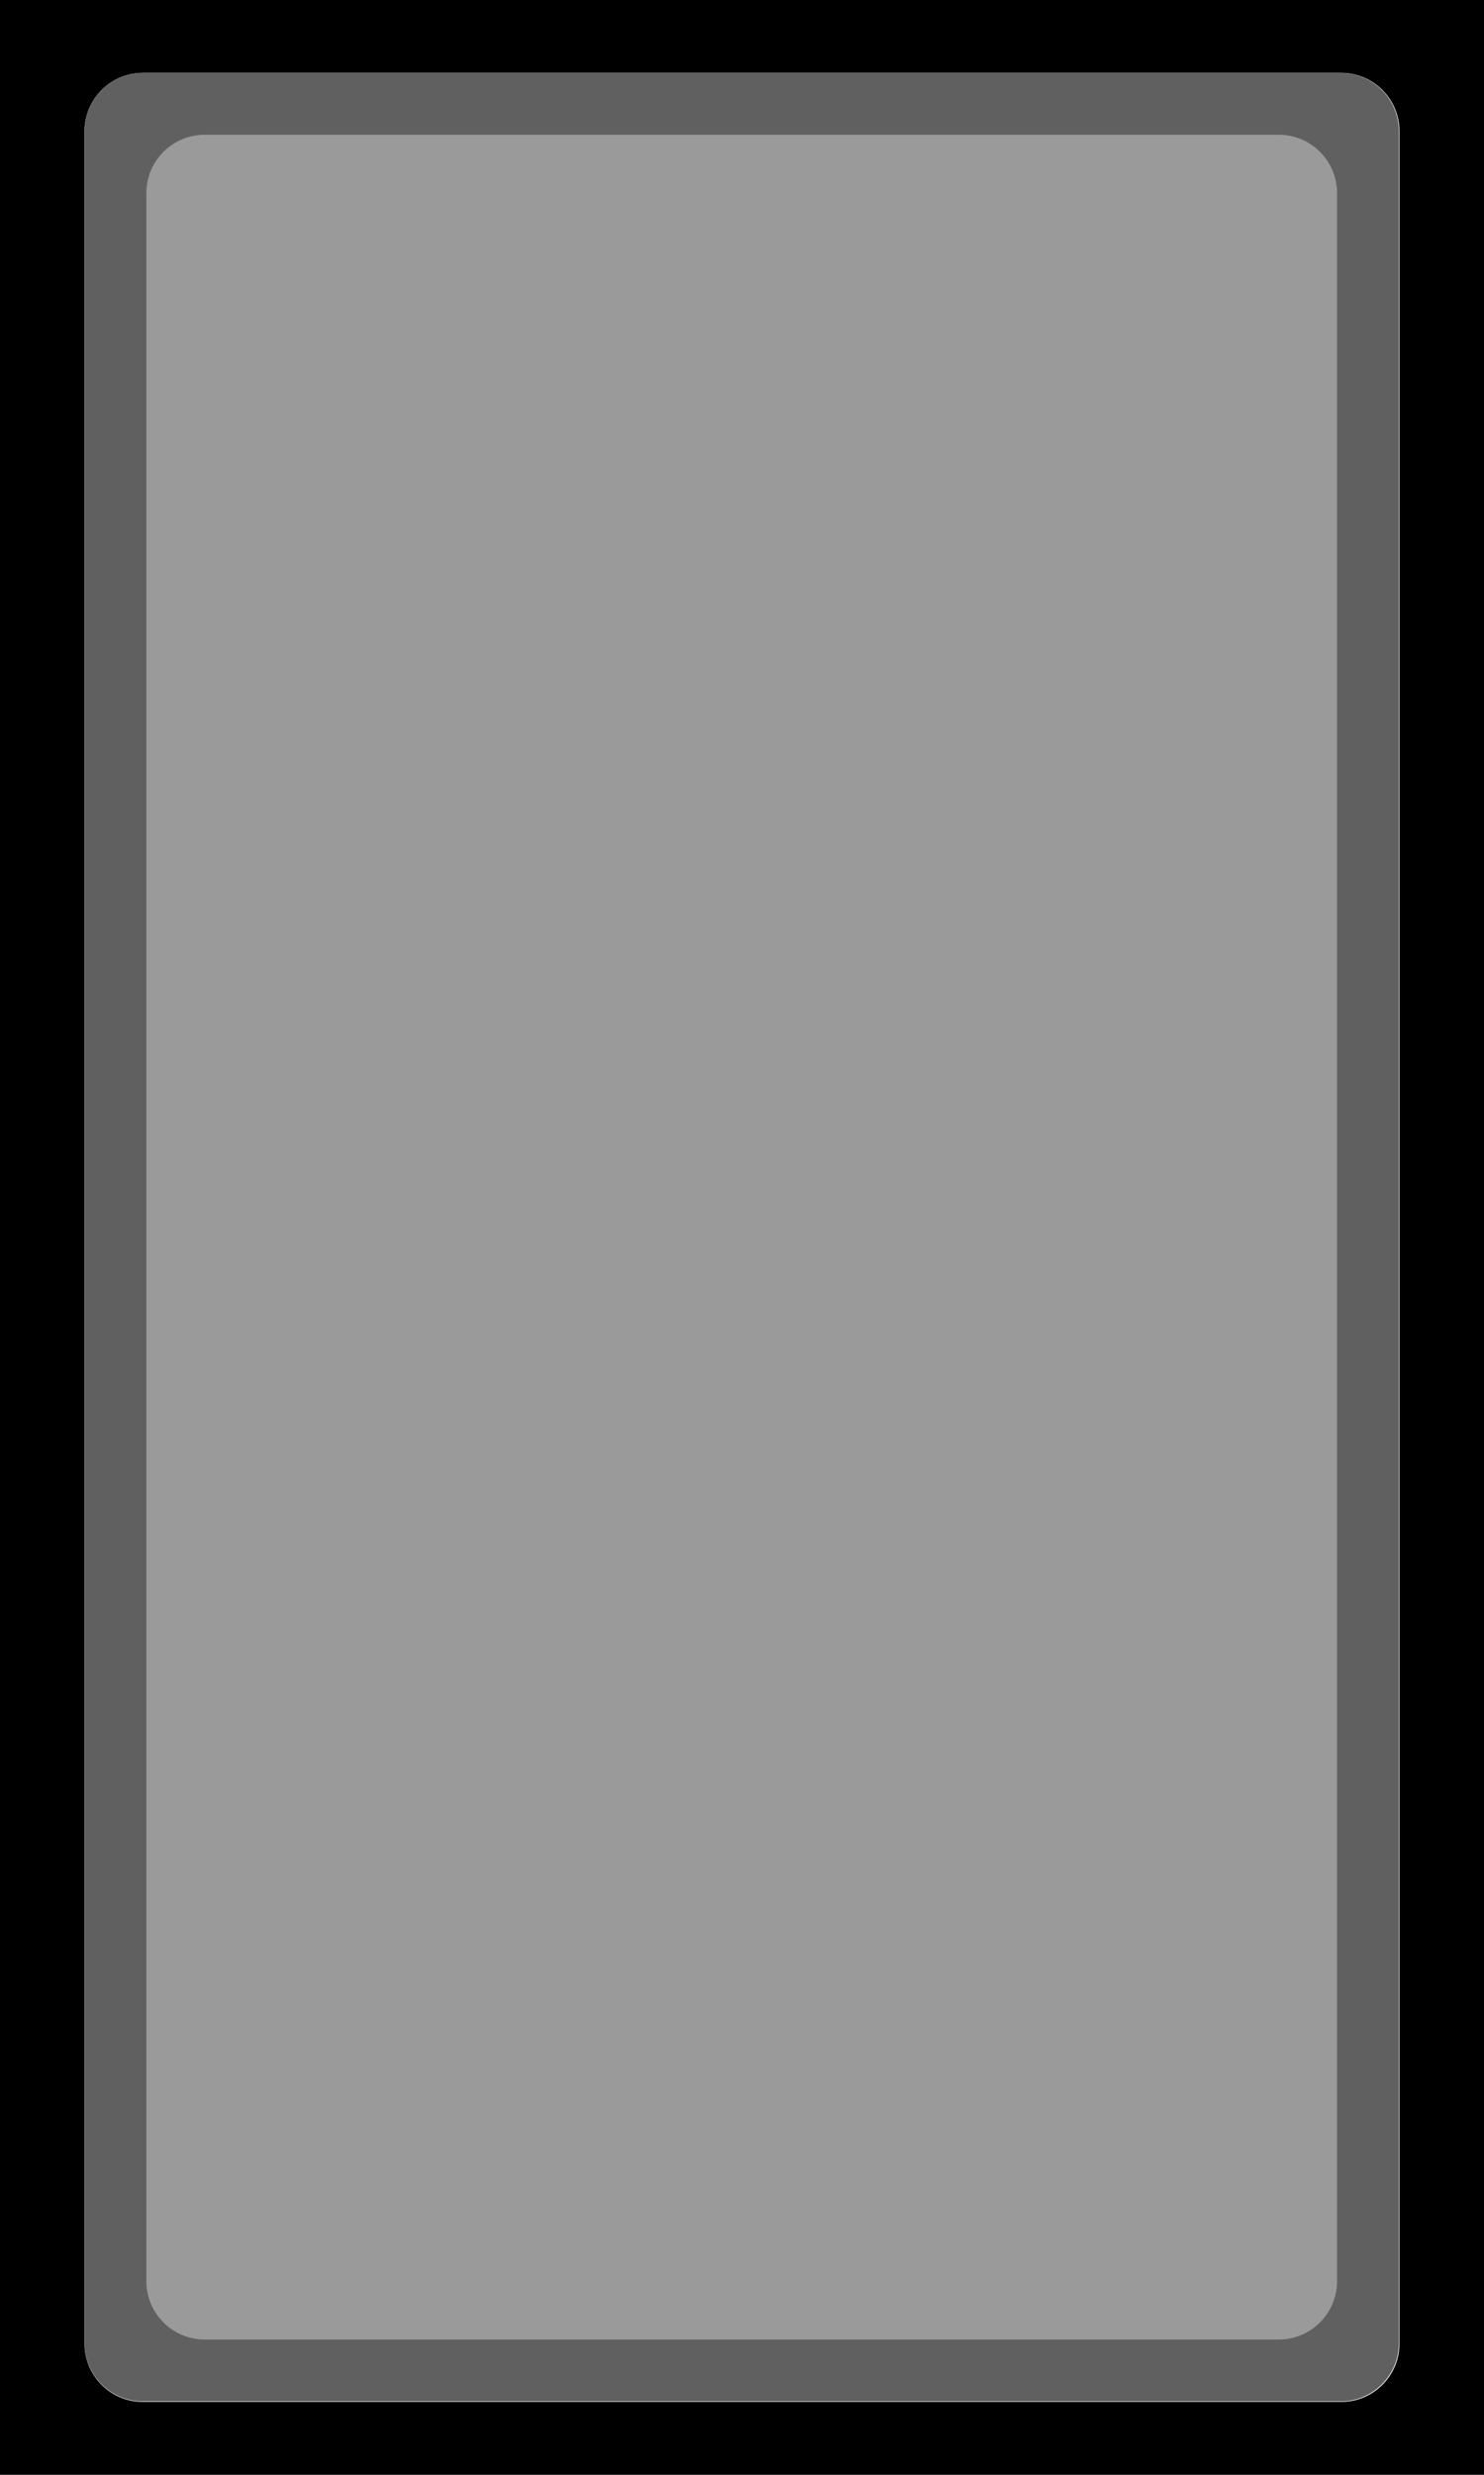 <?xml version="1.0" encoding="UTF-8" standalone="no"?>
<svg
     version="1.1"
     id="DELETE_ME_AFTER_USE"
     x="0px"
     y="0px"
     viewBox="0 0 900 1500"
     style="enable-background:new 0 0 216 360;"
     xml:space="preserve"
     width="900"
     height="1500"
     sodipodi:docname="ClearCardCraftingDeck.svg"
     inkscape:version="1.4 (e7c3feb1, 2024-10-09)"
     xmlns:inkscape="http://www.inkscape.org/namespaces/inkscape"
     xmlns:sodipodi="http://sodipodi.sourceforge.net/DTD/sodipodi-0.dtd"
     xmlns="http://www.w3.org/2000/svg"
     xmlns:svg="http://www.w3.org/2000/svg"><defs
     id="defs1153" /><sodipodi:namedview
     id="namedview1153"
     pagecolor="#505050"
     bordercolor="#eeeeee"
     borderopacity="1"
     inkscape:showpageshadow="0"
     inkscape:pageopacity="0"
     inkscape:pagecheckerboard="0"
     inkscape:deskcolor="#d1d1d1"
     inkscape:zoom="0.3"
     inkscape:cx="153.33333"
     inkscape:cy="843.33333"
     inkscape:window-width="1872"
     inkscape:window-height="1027"
     inkscape:window-x="62"
     inkscape:window-y="25"
     inkscape:window-maximized="1"
     inkscape:current-layer="DELETE_ME_AFTER_USE" />
<style
     type="text/css"
     id="style1">
	.st0{fill:#231F20;}
	.st1{fill:#2BA6DE;}
	.st2{fill:#EC1E28;}
	.st3{fill:#929497;}
	.st4{fill:#F9A51A;}
	.st5{fill:none;stroke:#F9A51A;}
	.st6{fill:none;stroke:#929497;}
	.st7{fill:none;stroke:#EC1E28;}
	.st8{fill:none;stroke:#27AAE1;stroke-miterlimit:10;stroke-dasharray:1.44,1.44;}
	.st9{fill:#E6E7E8;}
	.st10{fill:#ED1C24;}
	.st11{fill-rule:evenodd;clip-rule:evenodd;}
	.st12{fill:#B7D333;}
	.st13{fill-rule:evenodd;clip-rule:evenodd;fill:#FFFFFF;}
	.st14{fill-rule:evenodd;clip-rule:evenodd;fill:#4C4849;}
	.st15{fill:#4C4849;}
	.st16{fill:none;}
	.st17{fill:#FFFFFF;}
	.st18{opacity:1;enable-background:new    ;}
	.st19{font-family:'Arial-BoldMT';}
	.st20{font-size:7px;}
	.st21{fill:none;stroke:#EC2224;stroke-miterlimit:10;}
	.st22{fill:#F7A31A;}
</style>














<path
     id="Bleed"
     class="st18"
     d="M -3.6e-6,1.74e-4 V 1500 H 900 V 1.74e-4 Z M 848.75,1420.417 c 0,19.583 -15.833,35.417 -35.417,35.417 H 86.667 c -19.583,0 -35.417,-15.833 -35.417,-35.417 V 79.583 c 0,-19.583 15.833,-35.417 35.417,-35.417 H 813.333 c 19.583,0 35.417,15.833 35.417,35.417 z"
     style="stroke-width:4.167;fill:#000000;fill-opacity:1;stroke:none" /><g
     id="clipping"
     transform="matrix(4.167,0,0,4.167,-3.6e-6,1.74e-4)"
     style="fill:#606060;fill-opacity:1;stroke:none">
	<path
     class="st21"
     d="m 20.8,10.6 h 174.3 c 4.7,0 8.5,3.8 8.5,8.5 v 321.7 c 0,4.7 -3.8,8.5 -8.5,8.5 H 20.8 c -4.7,0 -8.5,-3.8 -8.5,-8.5 V 19.1 c 0,-4.7 3.8,-8.5 8.5,-8.5 z"
     id="path1152"
     style="fill:#606060;fill-opacity:1;stroke:none" />
</g><g
     id="clipping-3"
     transform="matrix(4.167,0,0,4.167,-3.6e-6,1.74e-4)"
     style="fill:#9a9a9a;fill-opacity:1;stroke:none">
	<path
     class="st8"
     d="m 29.8,19.6 h 156.3 c 4.7,0 8.5,3.8 8.5,8.5 v 303.7 c 0,4.7 -3.8,8.5 -8.5,8.5 H 29.8 c -4.7,0 -8.5,-3.8 -8.5,-8.5 V 28.1 c 0,-4.7 3.8,-8.5 8.5,-8.5 z"
     id="path1153"
     style="fill:#9a9a9a;fill-opacity:1;stroke:none" />
</g>
</svg>
